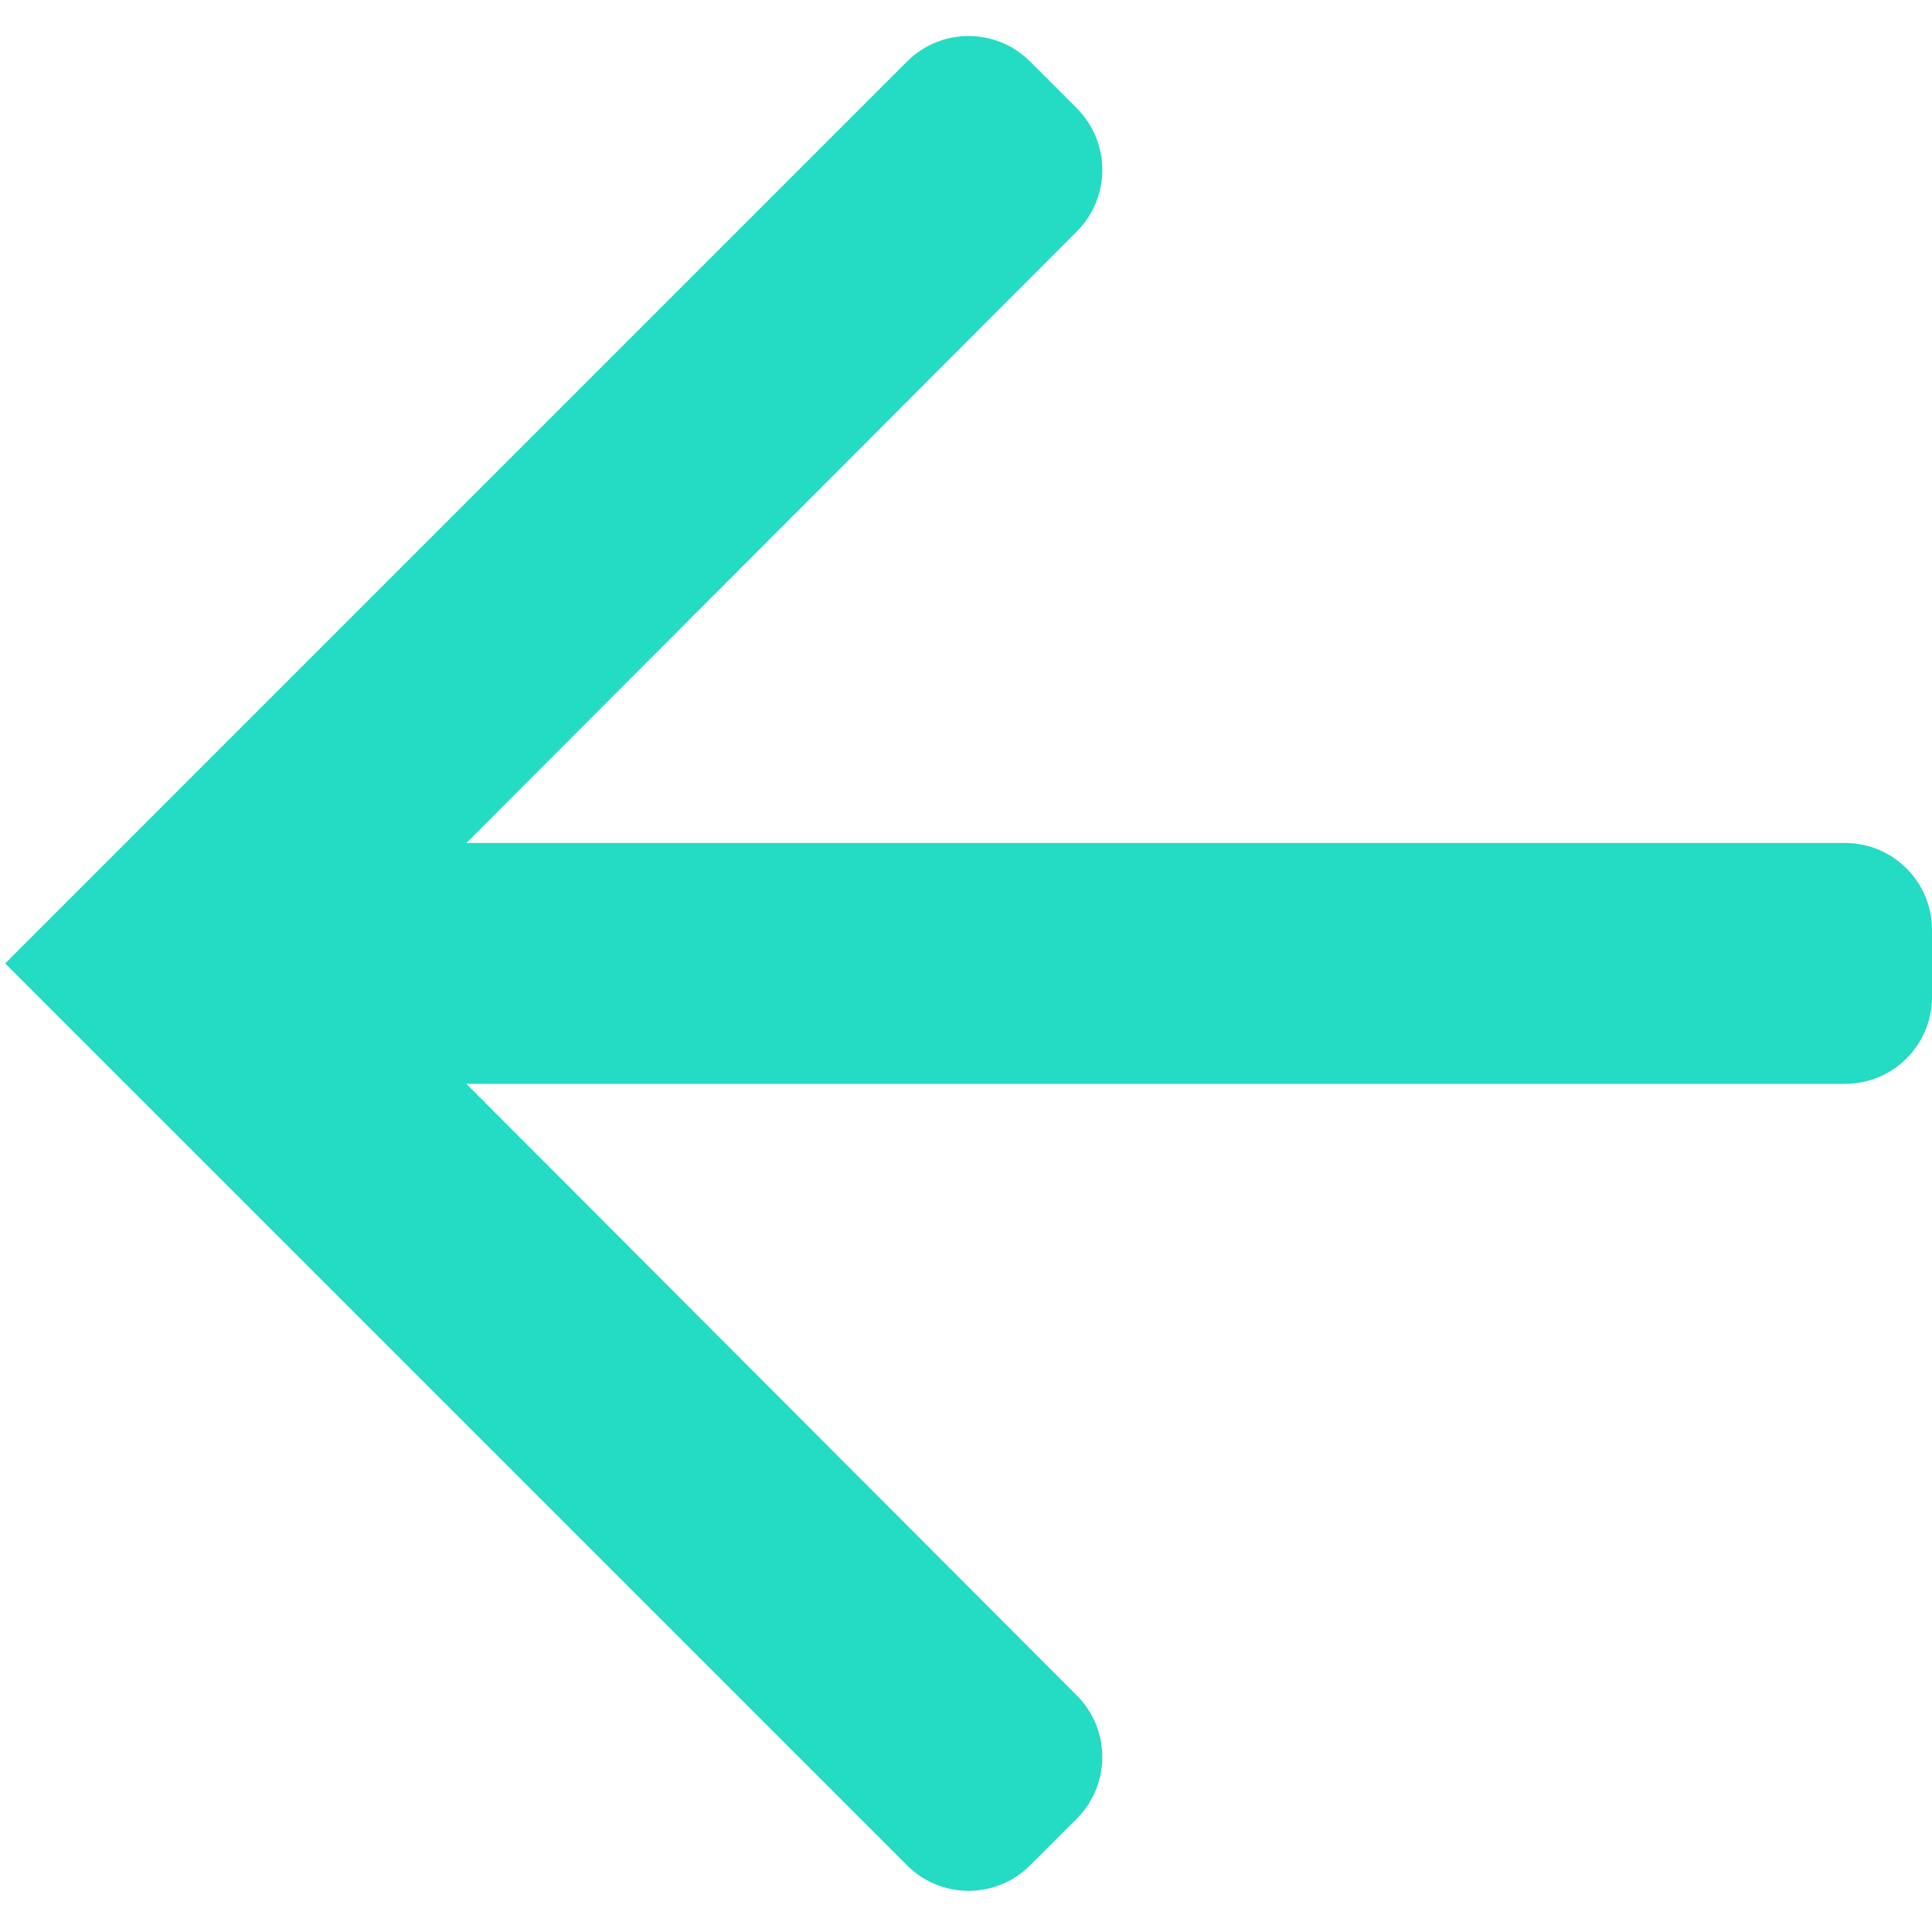 <?xml version="1.0" encoding="UTF-8"?>
<svg width="15px" height="15px" viewBox="0 0 15 15" version="1.1" xmlns="http://www.w3.org/2000/svg" xmlns:xlink="http://www.w3.org/1999/xlink">
    <!-- Generator: Sketch 52.5 (67469) - http://www.bohemiancoding.com/sketch -->
    <title>ui-previous-hover</title>
    <desc>Created with Sketch.</desc>
    <g id="Page-1" stroke="none" stroke-width="1" fill="none" fill-rule="evenodd">
        <g id="ui-previous-hover" transform="translate(7.5, 7.5) scale(-1, 1) translate(-7.5, -7.5) translate(-1, -1)" fill="#24DBC3">
            <path d="M8.003,1.477 L7.639,1.841 C7.376,2.105 7.376,2.532 7.639,2.796 L12.379,7.545 L1.675,7.545 C1.302,7.545 1,7.847 1,8.22 L1,8.74 C1,9.113 1.302,9.415 1.675,9.415 L12.379,9.415 L7.639,14.164 C7.376,14.428 7.376,14.855 7.639,15.119 L8.003,15.483 C8.266,15.746 8.694,15.746 8.957,15.483 L15.96,8.48 L8.957,1.477 C8.694,1.214 8.266,1.214 8.003,1.477 Z" id="Mask-Copy"></path>
        </g>
    </g>
</svg>